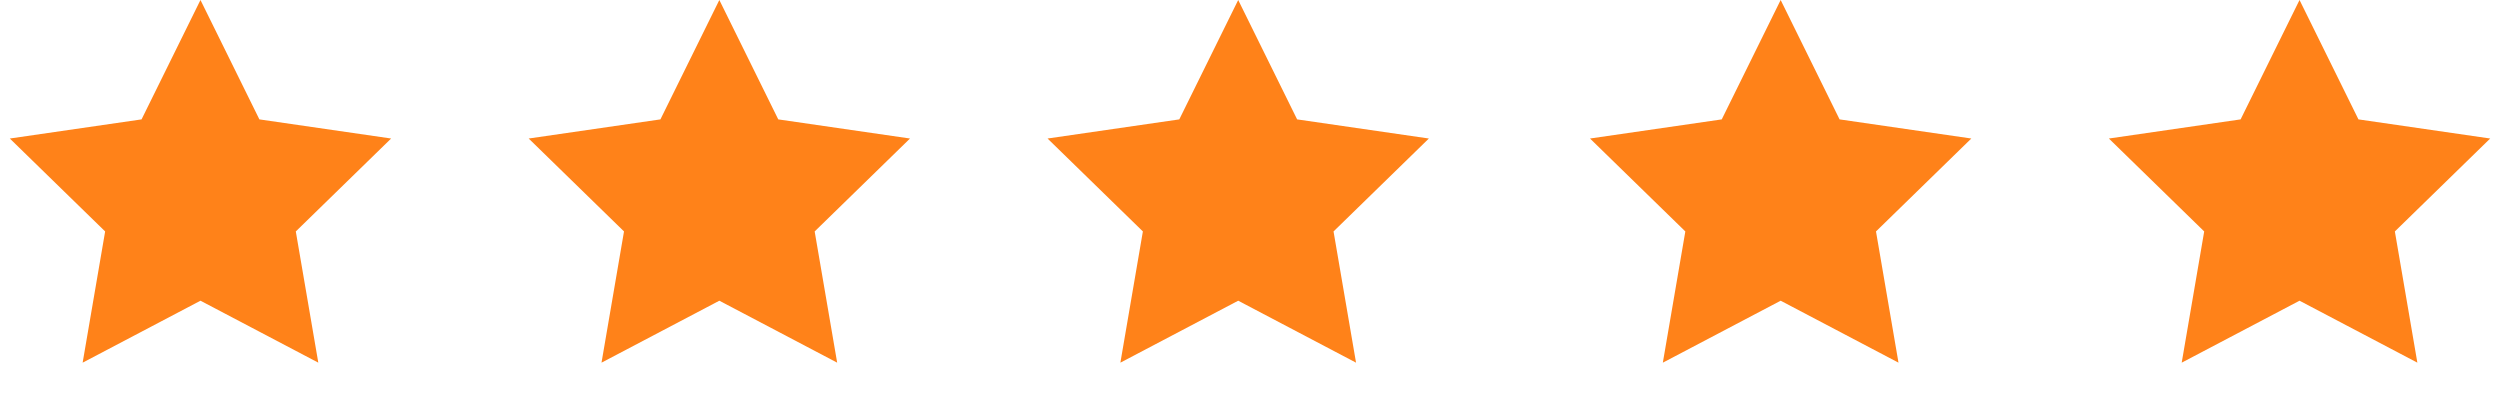 <?xml version="1.0" encoding="UTF-8"?>
<svg width="106px" height="17px" viewBox="0 0 106 17" version="1.1" xmlns="http://www.w3.org/2000/svg" xmlns:xlink="http://www.w3.org/1999/xlink">
    <title>Group 11</title>
    <g id="Welcome" stroke="none" stroke-width="1" fill="none" fill-rule="evenodd" opacity="0.9">
        <g id="Summer-Sale-Desktop" transform="translate(-240, -6879)" fill="#FF7400">
            <g id="Influencer-Reviews" transform="translate(239, 6694)">
                <g id="Group-8" transform="translate(0, 81)">
                    <g id="Group-45" transform="translate(0, 104)">
                        <g id="Group-11" transform="translate(1, 0)">
                            <polygon id="Star" points="8.5 12.75 3.504 15.377 4.458 9.813 0.416 5.873 6.002 5.062 8.5 0 10.998 5.062 16.584 5.873 12.542 9.813 13.496 15.377"></polygon>
                            <polygon id="Star-Copy" points="30.5 12.75 25.504 15.377 26.458 9.813 22.416 5.873 28.002 5.062 30.5 0 32.998 5.062 38.584 5.873 34.542 9.813 35.496 15.377"></polygon>
                            <polygon id="Star-Copy-2" points="52.5 12.75 47.504 15.377 48.458 9.813 44.416 5.873 50.002 5.062 52.5 0 54.998 5.062 60.584 5.873 56.542 9.813 57.496 15.377"></polygon>
                            <polygon id="Star-Copy-3" points="75.5 12.75 70.504 15.377 71.458 9.813 67.416 5.873 73.002 5.062 75.5 0 77.998 5.062 83.584 5.873 79.542 9.813 80.496 15.377"></polygon>
                            <polygon id="Star-Copy-4" points="97.5 12.75 92.504 15.377 93.458 9.813 89.416 5.873 95.002 5.062 97.5 0 99.998 5.062 105.584 5.873 101.542 9.813 102.496 15.377"></polygon>
                        </g>
                    </g>
                </g>
            </g>
        </g>
    </g>
</svg>